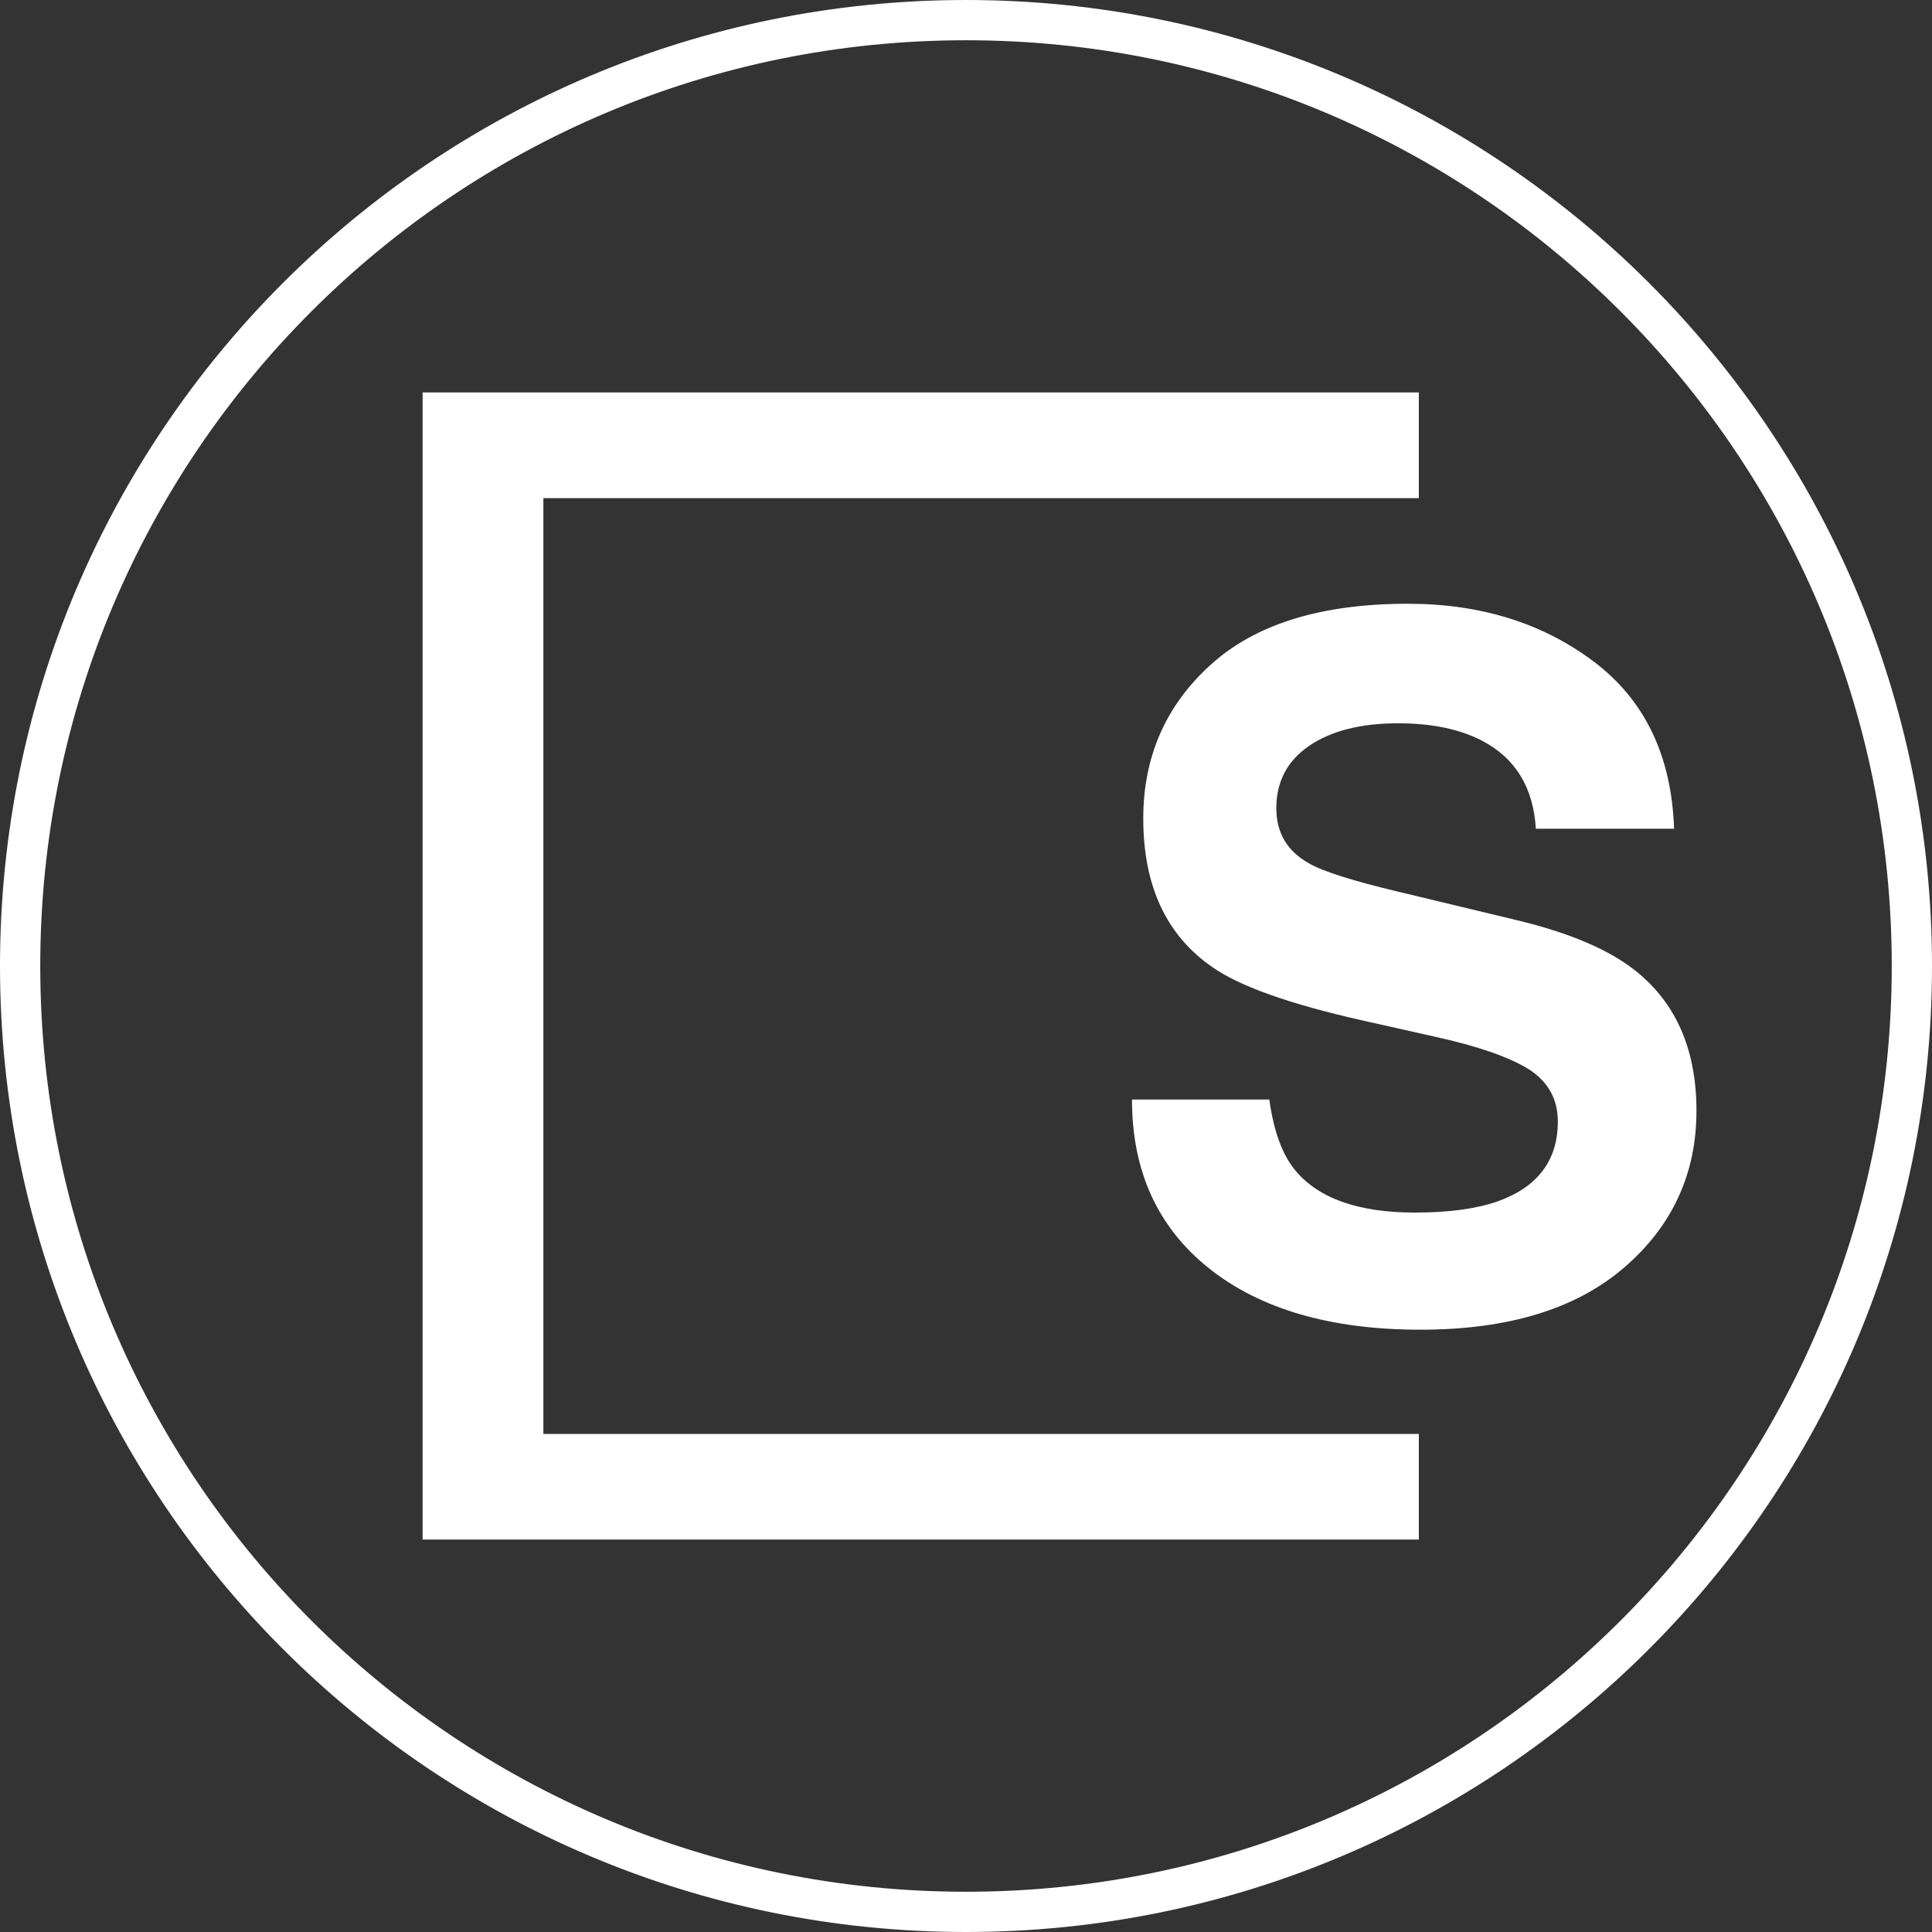<svg width="24" height="24" viewBox="0 0 24 24" fill="none" xmlns="http://www.w3.org/2000/svg">
<rect x="0" y="0" width="24" height="24" fill="#333333" stroke="none"/>
<g id="Group 1261159346">
<g id="Group 1261158540">
<path id="Vector" d="M23.75 12C23.75 18.489 18.489 23.75 12 23.75C5.511 23.75 0.25 18.489 0.25 12C0.25 5.511 5.511 0.25 12 0.25C18.489 0.25 23.75 5.511 23.75 12Z" stroke="white" stroke-width="0.5"/>
<path id="Vector_2" d="M15.768 13.659C15.822 14.05 15.928 14.341 16.087 14.535C16.377 14.887 16.873 15.063 17.577 15.063C17.998 15.063 18.341 15.016 18.604 14.924C19.102 14.746 19.352 14.415 19.352 13.932C19.352 13.649 19.228 13.431 18.981 13.276C18.733 13.126 18.345 12.992 17.815 12.876L16.91 12.673C16.021 12.472 15.406 12.254 15.066 12.018C14.49 11.623 14.202 11.007 14.202 10.168C14.202 9.402 14.48 8.766 15.037 8.26C15.594 7.753 16.411 7.5 17.49 7.5C18.391 7.5 19.159 7.739 19.795 8.216C20.431 8.694 20.765 9.387 20.796 10.295H19.079C19.048 9.781 18.824 9.416 18.406 9.199C18.128 9.056 17.782 8.985 17.368 8.985C16.908 8.985 16.541 9.077 16.266 9.263C15.992 9.449 15.855 9.708 15.855 10.04C15.855 10.346 15.99 10.574 16.261 10.725C16.434 10.825 16.806 10.943 17.374 11.078L18.847 11.432C19.493 11.587 19.98 11.794 20.309 12.053C20.819 12.455 21.074 13.037 21.074 13.798C21.074 14.579 20.776 15.228 20.178 15.744C19.581 16.26 18.737 16.518 17.646 16.518C16.533 16.518 15.657 16.264 15.019 15.756C14.381 15.247 14.062 14.548 14.062 13.659H15.768Z" fill="white"/>
<path id="Vector_3" fill-rule="evenodd" clip-rule="evenodd" d="M5.25 4.875V19.125H17.625V17.813H6.75V6.188H17.625V4.875H5.25Z" fill="white"/>
</g>
</g>
</svg>

